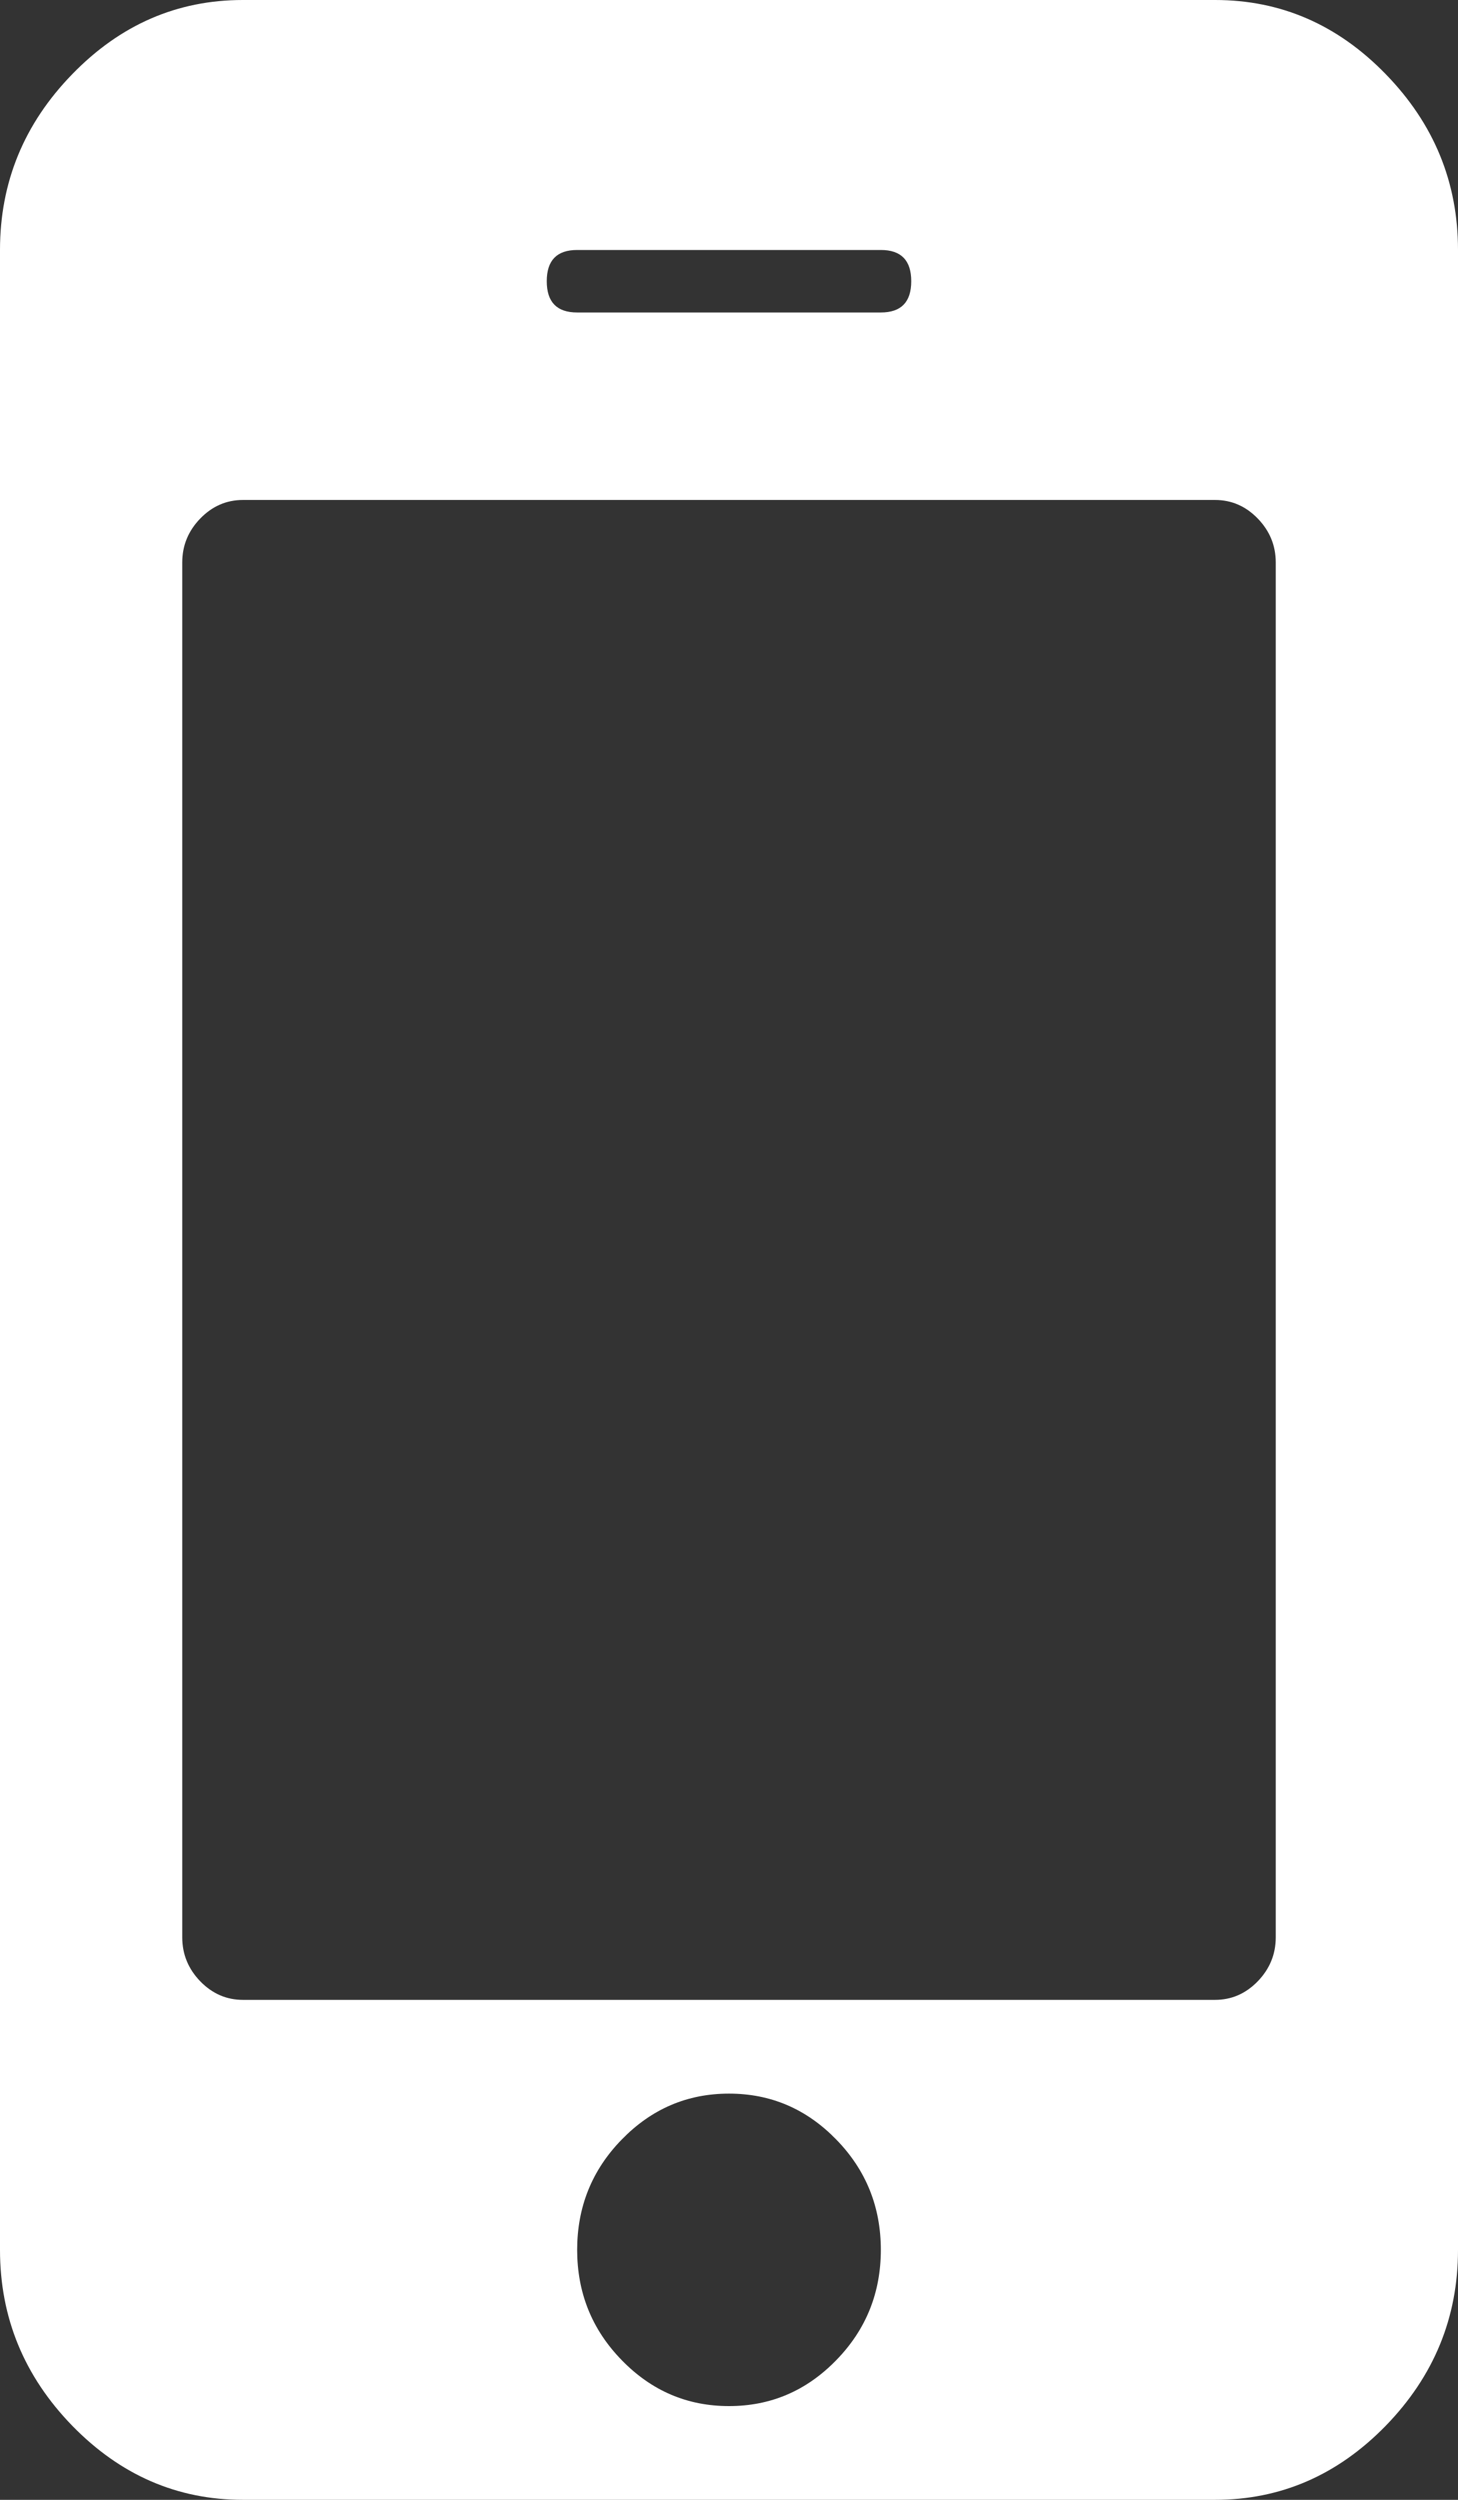 <svg width="14" height="24" viewBox="0 0 14 24" fill="none" xmlns="http://www.w3.org/2000/svg">
<rect x="0" y="0" width="14" height="24" fill="#333333" stroke="none"/>
<g clip-path="url(#clip0_145_1962)">
<path d="M8.458 21.6C8.458 21.188 8.316 20.834 8.03 20.541C7.744 20.247 7.401 20.1 7 20.1C6.599 20.1 6.256 20.247 5.97 20.541C5.684 20.834 5.542 21.188 5.542 21.6C5.542 22.012 5.684 22.366 5.97 22.659C6.256 22.953 6.599 23.1 7 23.1C7.401 23.1 7.744 22.953 8.03 22.659C8.316 22.366 8.458 22.012 8.458 21.6ZM12.25 18.6V5.4C12.25 5.237 12.192 5.097 12.077 4.978C11.961 4.859 11.825 4.8 11.667 4.8H2.333C2.175 4.8 2.039 4.859 1.923 4.978C1.808 5.097 1.75 5.237 1.75 5.4V18.6C1.75 18.762 1.808 18.903 1.923 19.022C2.039 19.141 2.175 19.2 2.333 19.2H11.667C11.825 19.2 11.961 19.141 12.077 19.022C12.192 18.903 12.25 18.762 12.25 18.6ZM8.75 2.7C8.75 2.5 8.653 2.4 8.458 2.4H5.542C5.347 2.4 5.25 2.5 5.25 2.7C5.25 2.9 5.347 3 5.542 3H8.458C8.653 3 8.75 2.9 8.75 2.7ZM14 2.4V21.6C14 22.25 13.769 22.812 13.307 23.288C12.845 23.762 12.299 24 11.667 24H2.333C1.701 24 1.155 23.762 0.693 23.288C0.231 22.812 0 22.25 0 21.6V2.4C0 1.75 0.231 1.188 0.693 0.713C1.155 0.237 1.701 0 2.333 0H11.667C12.299 0 12.845 0.237 13.307 0.713C13.769 1.188 14 1.75 14 2.4Z" fill="white"/>
</g>
<defs>
<clipPath id="clip0_145_1962">
<rect width="14" height="24" fill="white"/>
</clipPath>
</defs>
</svg>

